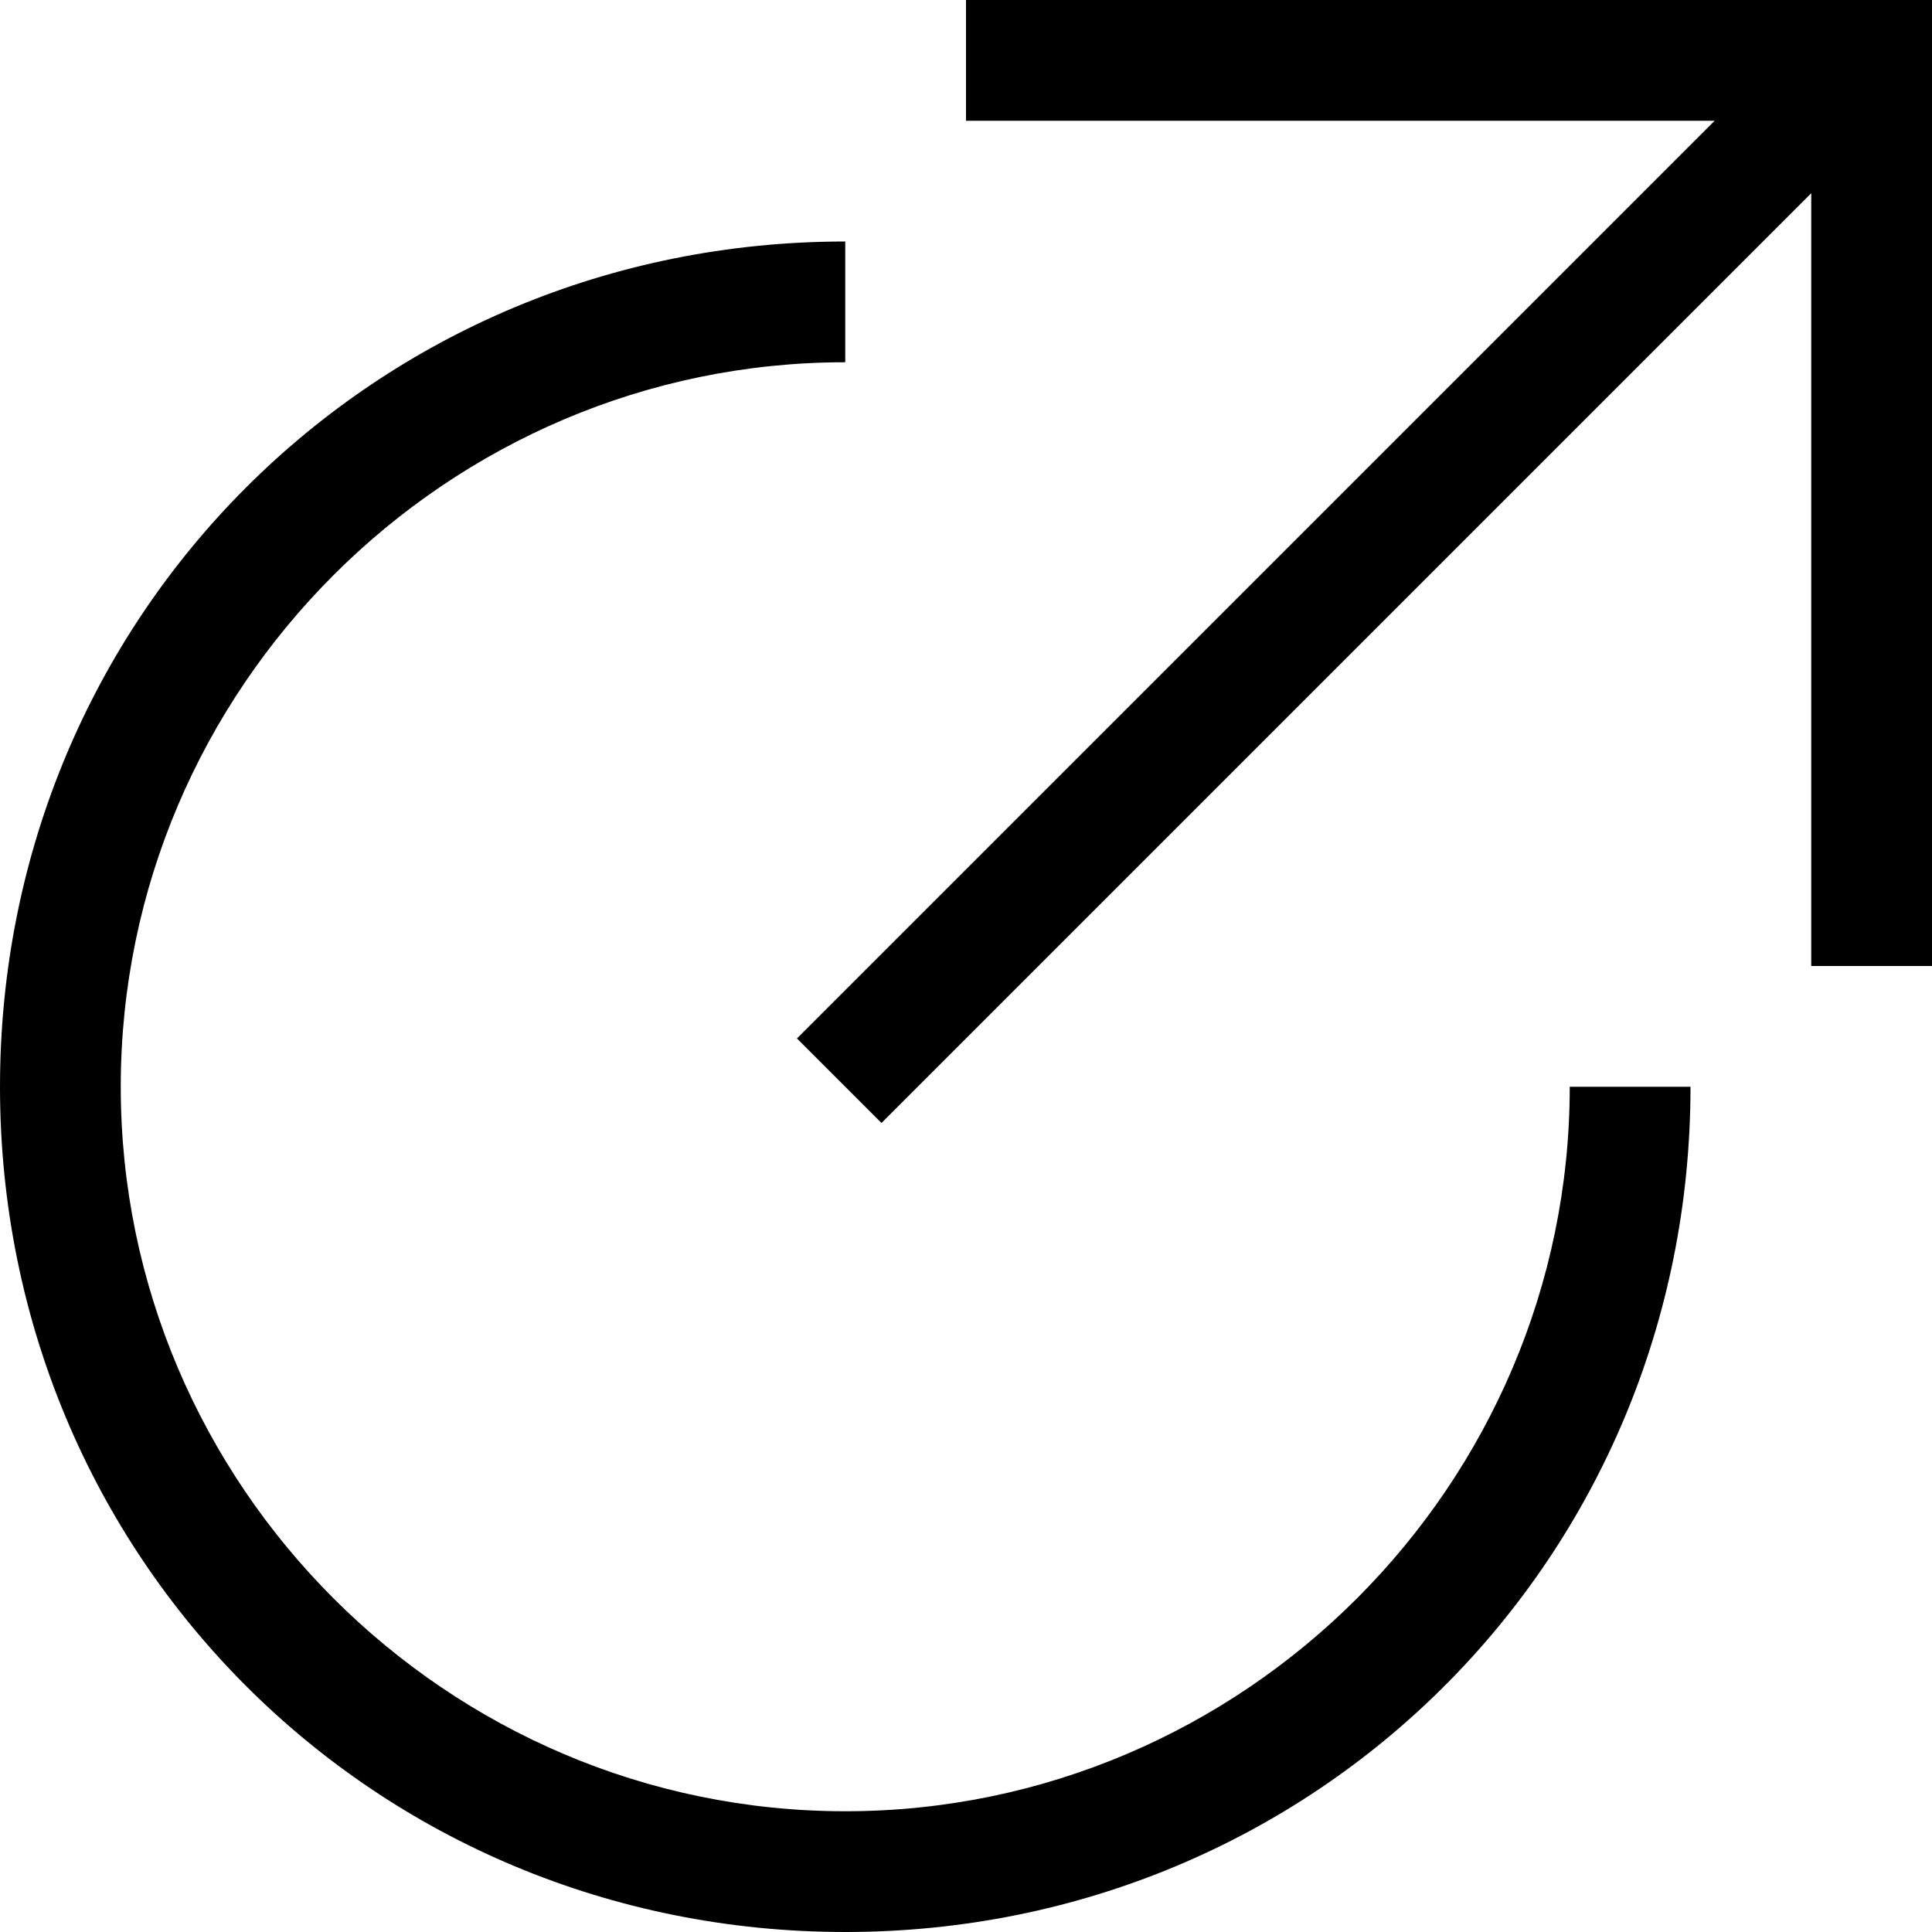 <?xml version="1.0" encoding="utf-8"?>
<!-- Generated by IcoMoon.io -->
<!DOCTYPE svg PUBLIC "-//W3C//DTD SVG 1.1//EN" "http://www.w3.org/Graphics/SVG/1.1/DTD/svg11.dtd">
<svg version="1.1" xmlns="http://www.w3.org/2000/svg" xmlns:xlink="http://www.w3.org/1999/xlink" width="32" height="32" viewBox="0 0 32 32">
<path d="M14 4c-7.8 0-14 6.2-14 14s6.2 14 14 14 14-6.2 14-14h-2c0 6.6-5.4 12-12 12s-12-5.4-12-12 5.4-12 12-12v-2z"></path>
<path d="M30 0h-14v2h12.4l-15.2 15.2 1.4 1.4 15.4-15.4v12.8h2v-16z"></path>
</svg>
